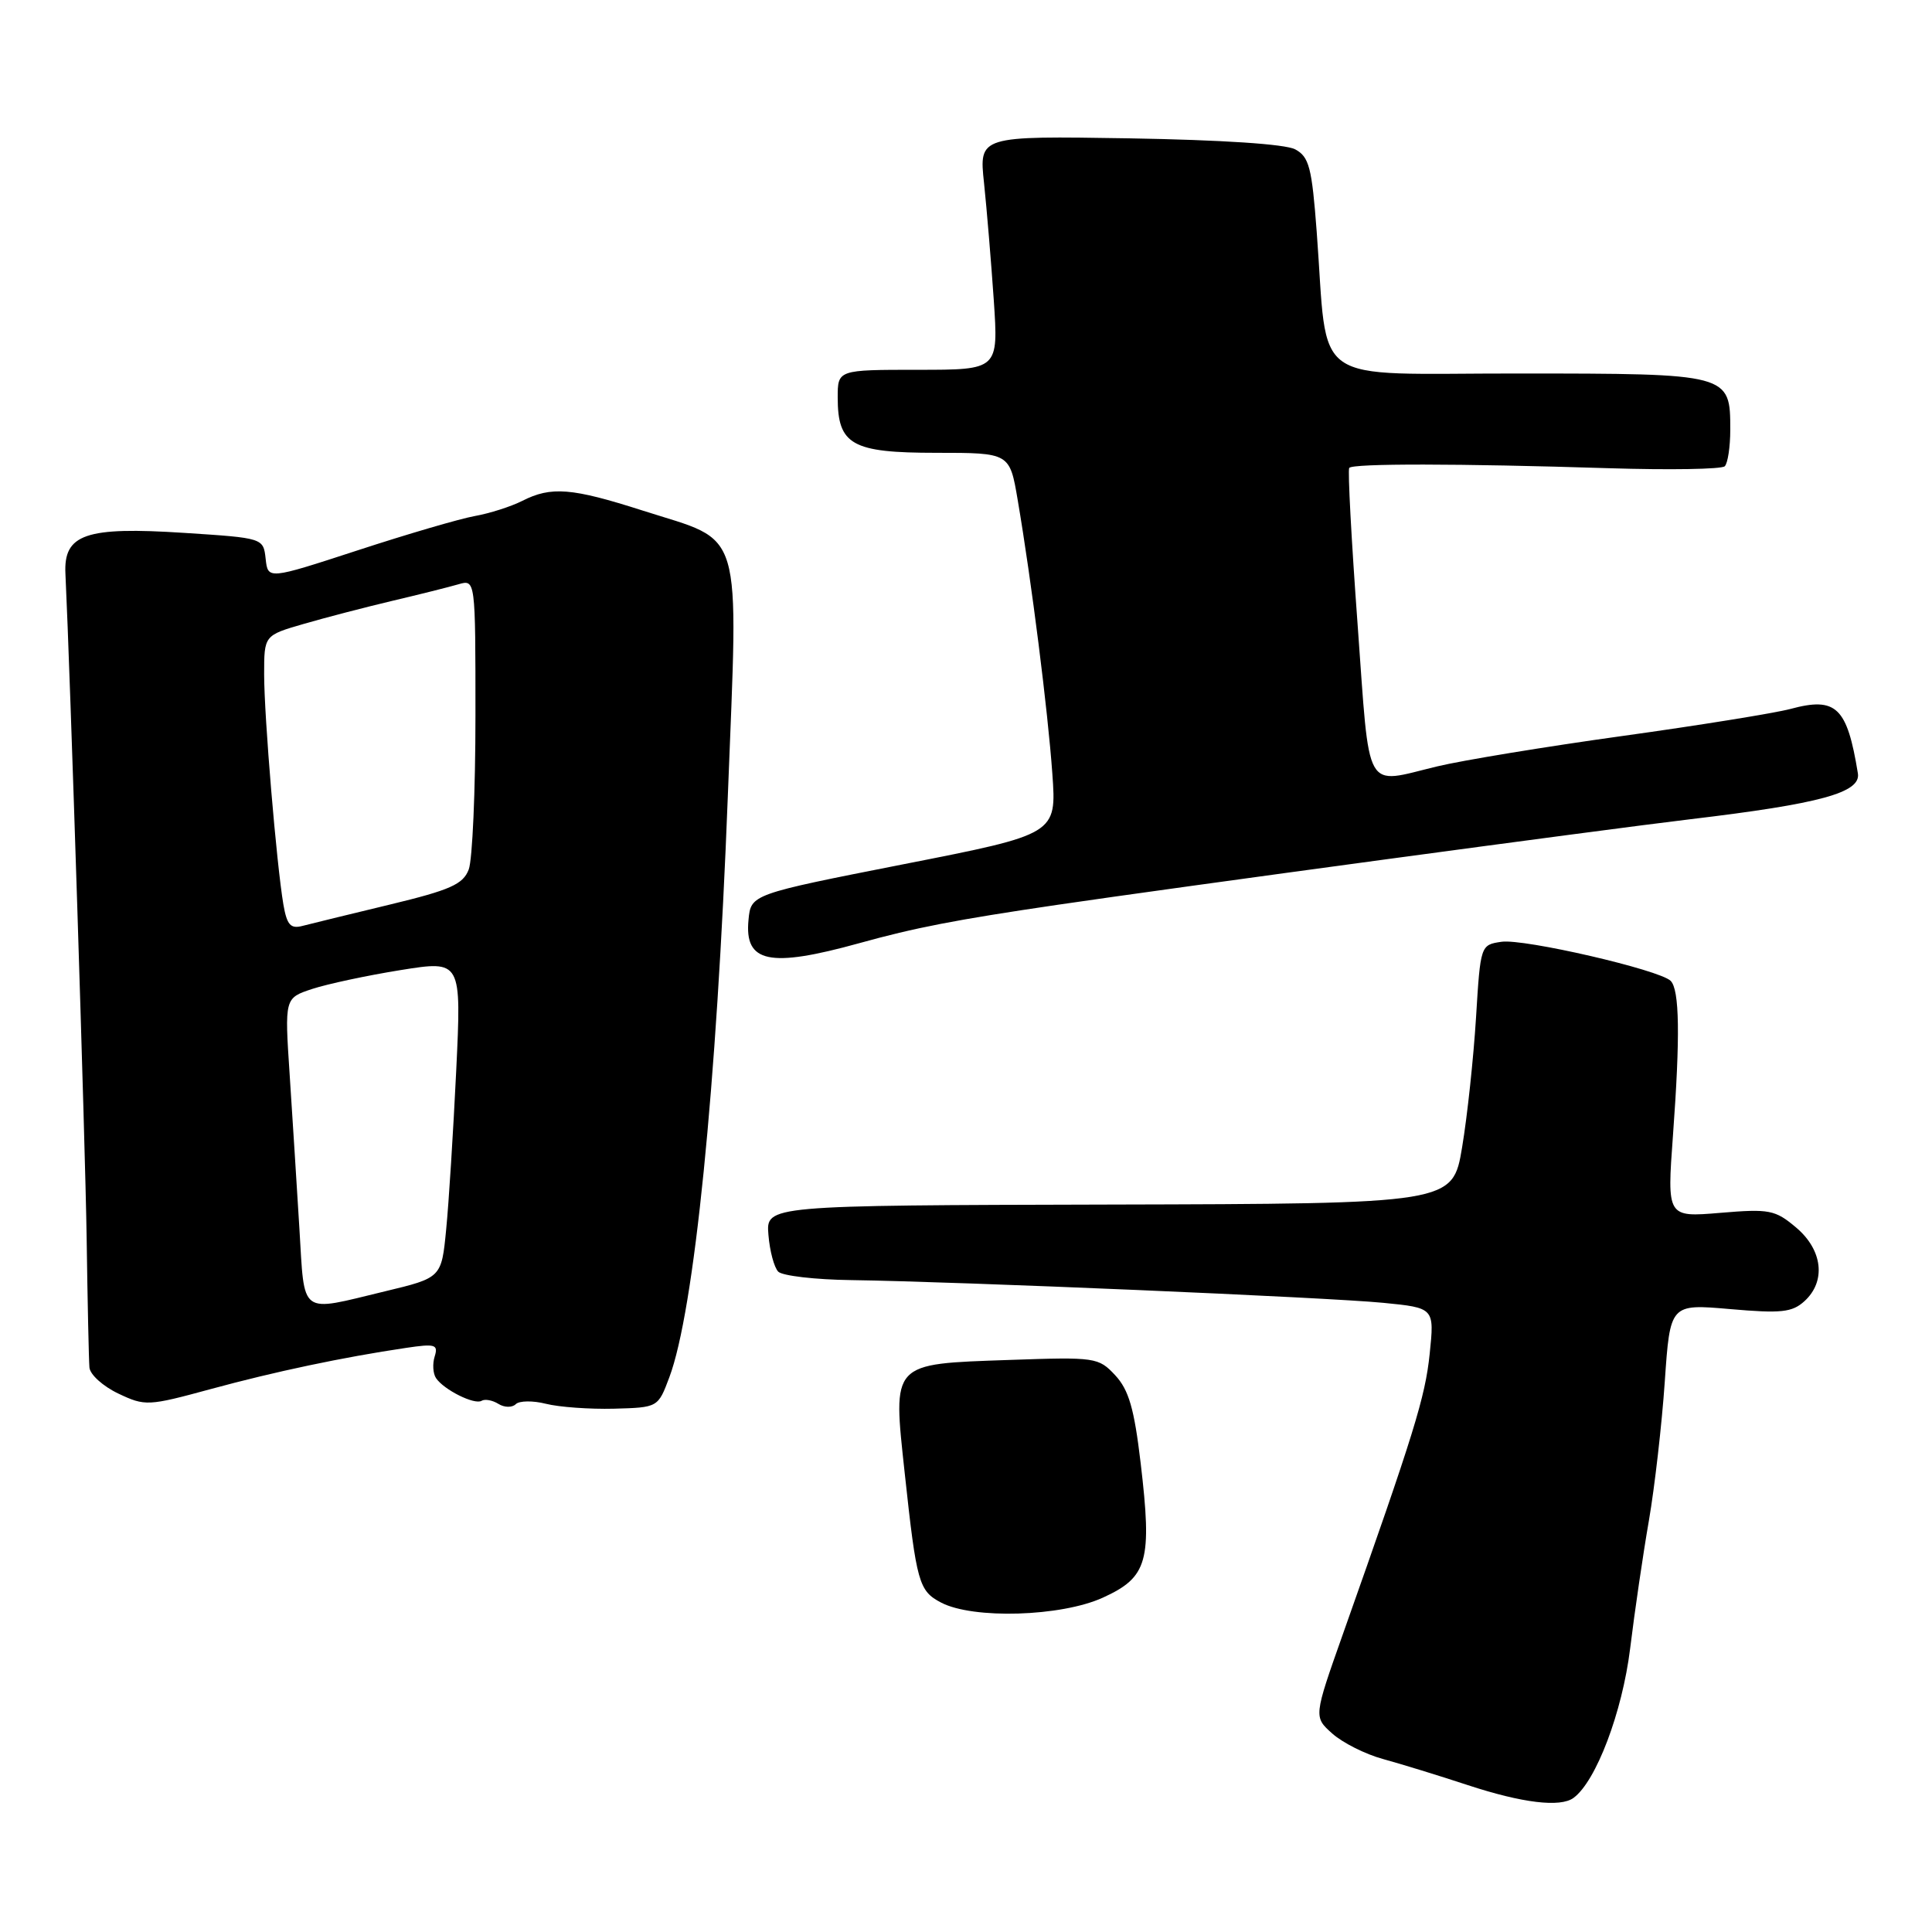<?xml version="1.0" encoding="UTF-8" standalone="no"?>
<!DOCTYPE svg PUBLIC "-//W3C//DTD SVG 1.1//EN" "http://www.w3.org/Graphics/SVG/1.1/DTD/svg11.dtd" >
<svg xmlns="http://www.w3.org/2000/svg" xmlns:xlink="http://www.w3.org/1999/xlink" version="1.1" viewBox="0 0 256 256">
 <g >
 <path fill="currentColor"
d=" M 208.50 238.23 C 211.49 236.04 214.96 226.87 216.00 218.45 C 216.60 213.53 217.72 205.89 218.49 201.47 C 219.25 197.05 220.20 188.78 220.59 183.10 C 221.30 172.77 221.30 172.77 229.24 173.46 C 236.00 174.05 237.46 173.90 239.09 172.42 C 241.99 169.79 241.52 165.62 237.99 162.65 C 235.21 160.31 234.46 160.16 227.93 160.71 C 220.88 161.30 220.88 161.30 221.68 150.40 C 222.64 137.32 222.55 131.15 221.37 129.97 C 219.91 128.51 201.94 124.36 198.96 124.79 C 196.18 125.20 196.17 125.23 195.58 134.85 C 195.25 140.16 194.43 147.88 193.74 152.00 C 192.49 159.50 192.49 159.50 147.00 159.61 C 101.50 159.72 101.50 159.72 101.82 163.61 C 101.99 165.75 102.58 167.95 103.12 168.50 C 103.66 169.05 108.02 169.56 112.80 169.62 C 127.01 169.82 175.96 171.91 183.28 172.63 C 190.07 173.30 190.07 173.30 189.44 179.40 C 188.84 185.15 187.40 189.81 177.95 216.50 C 174.06 227.50 174.06 227.50 176.54 229.71 C 177.91 230.93 180.93 232.45 183.26 233.08 C 185.59 233.72 190.65 235.27 194.50 236.54 C 201.71 238.91 206.75 239.52 208.50 238.23 Z  M 146.13 211.70 C 152.08 208.99 152.68 206.86 151.14 193.84 C 150.29 186.65 149.57 184.17 147.78 182.24 C 145.56 179.86 145.18 179.80 133.73 180.20 C 117.99 180.75 118.29 180.43 119.88 195.20 C 121.45 209.75 121.75 210.80 124.70 212.35 C 128.94 214.57 140.59 214.22 146.13 211.70 Z  M 72.34 186.01 C 74.08 186.45 78.13 186.74 81.34 186.66 C 87.19 186.50 87.19 186.50 88.69 182.50 C 91.98 173.74 94.96 144.15 96.44 105.50 C 97.84 69.11 98.69 71.99 85.18 67.66 C 75.75 64.64 73.04 64.42 69.20 66.37 C 67.72 67.12 64.88 68.03 62.90 68.38 C 60.91 68.74 53.94 70.78 47.40 72.92 C 35.50 76.80 35.50 76.80 35.20 74.04 C 34.89 71.29 34.89 71.29 24.41 70.61 C 11.33 69.76 8.41 70.77 8.67 76.03 C 9.30 89.08 11.29 151.30 11.48 164.00 C 11.60 172.53 11.77 180.27 11.85 181.20 C 11.93 182.14 13.65 183.69 15.67 184.65 C 19.23 186.34 19.61 186.32 27.92 184.06 C 36.41 181.75 45.44 179.84 53.82 178.60 C 57.66 178.03 58.09 178.15 57.60 179.73 C 57.29 180.70 57.37 182.00 57.77 182.60 C 58.80 184.15 62.89 186.19 63.82 185.61 C 64.25 185.35 65.25 185.53 66.04 186.02 C 66.83 186.52 67.87 186.53 68.34 186.06 C 68.80 185.60 70.61 185.57 72.34 186.01 Z  M 113.84 124.98 C 121.27 122.92 126.56 121.89 140.00 119.91 C 155.68 117.60 212.03 109.98 224.00 108.55 C 241.22 106.50 246.59 105.03 246.18 102.48 C 244.75 93.68 243.31 92.30 237.24 93.94 C 235.17 94.49 225.16 96.11 214.99 97.52 C 204.82 98.93 193.77 100.75 190.44 101.55 C 180.63 103.90 181.55 105.54 179.89 82.75 C 179.07 71.61 178.57 62.27 178.78 62.00 C 179.24 61.40 193.22 61.41 213.16 62.04 C 221.22 62.29 228.14 62.18 228.54 61.78 C 228.94 61.38 229.27 59.21 229.27 56.95 C 229.27 49.51 229.24 49.50 201.21 49.49 C 173.10 49.47 176.04 51.54 174.47 30.71 C 173.83 22.19 173.47 20.78 171.62 19.79 C 170.31 19.09 161.92 18.54 149.61 18.33 C 129.72 18.01 129.72 18.01 130.39 24.26 C 130.75 27.69 131.33 34.66 131.68 39.75 C 132.30 49.00 132.30 49.00 121.65 49.00 C 111.00 49.00 111.00 49.00 111.00 52.67 C 111.00 58.95 112.87 60.00 124.05 60.00 C 133.79 60.00 133.79 60.00 134.85 66.25 C 136.69 77.06 138.85 94.19 139.44 102.51 C 140.01 110.53 140.01 110.53 119.75 114.51 C 99.50 118.50 99.50 118.50 99.18 121.90 C 98.63 127.57 101.95 128.27 113.84 124.98 Z  M 39.67 162.75 C 39.33 157.11 38.74 147.94 38.38 142.37 C 37.71 132.25 37.71 132.25 41.37 131.04 C 43.39 130.38 48.66 129.25 53.09 128.54 C 61.15 127.25 61.15 127.25 60.45 141.88 C 60.06 149.92 59.47 159.38 59.12 162.90 C 58.50 169.31 58.50 169.31 51.00 171.11 C 39.55 173.87 40.39 174.49 39.67 162.75 Z  M 37.55 119.85 C 36.64 114.48 35.00 94.97 35.00 89.34 C 35.00 84.19 35.00 84.19 40.25 82.67 C 43.14 81.83 48.42 80.46 52.00 79.61 C 55.58 78.77 59.51 77.78 60.75 77.42 C 63.00 76.77 63.00 76.77 63.00 94.82 C 63.00 104.75 62.60 113.92 62.11 115.21 C 61.36 117.18 59.67 117.93 51.62 119.87 C 46.34 121.14 41.15 122.41 40.07 122.69 C 38.50 123.10 38.02 122.56 37.55 119.85 Z "/>
</g>
</svg>
